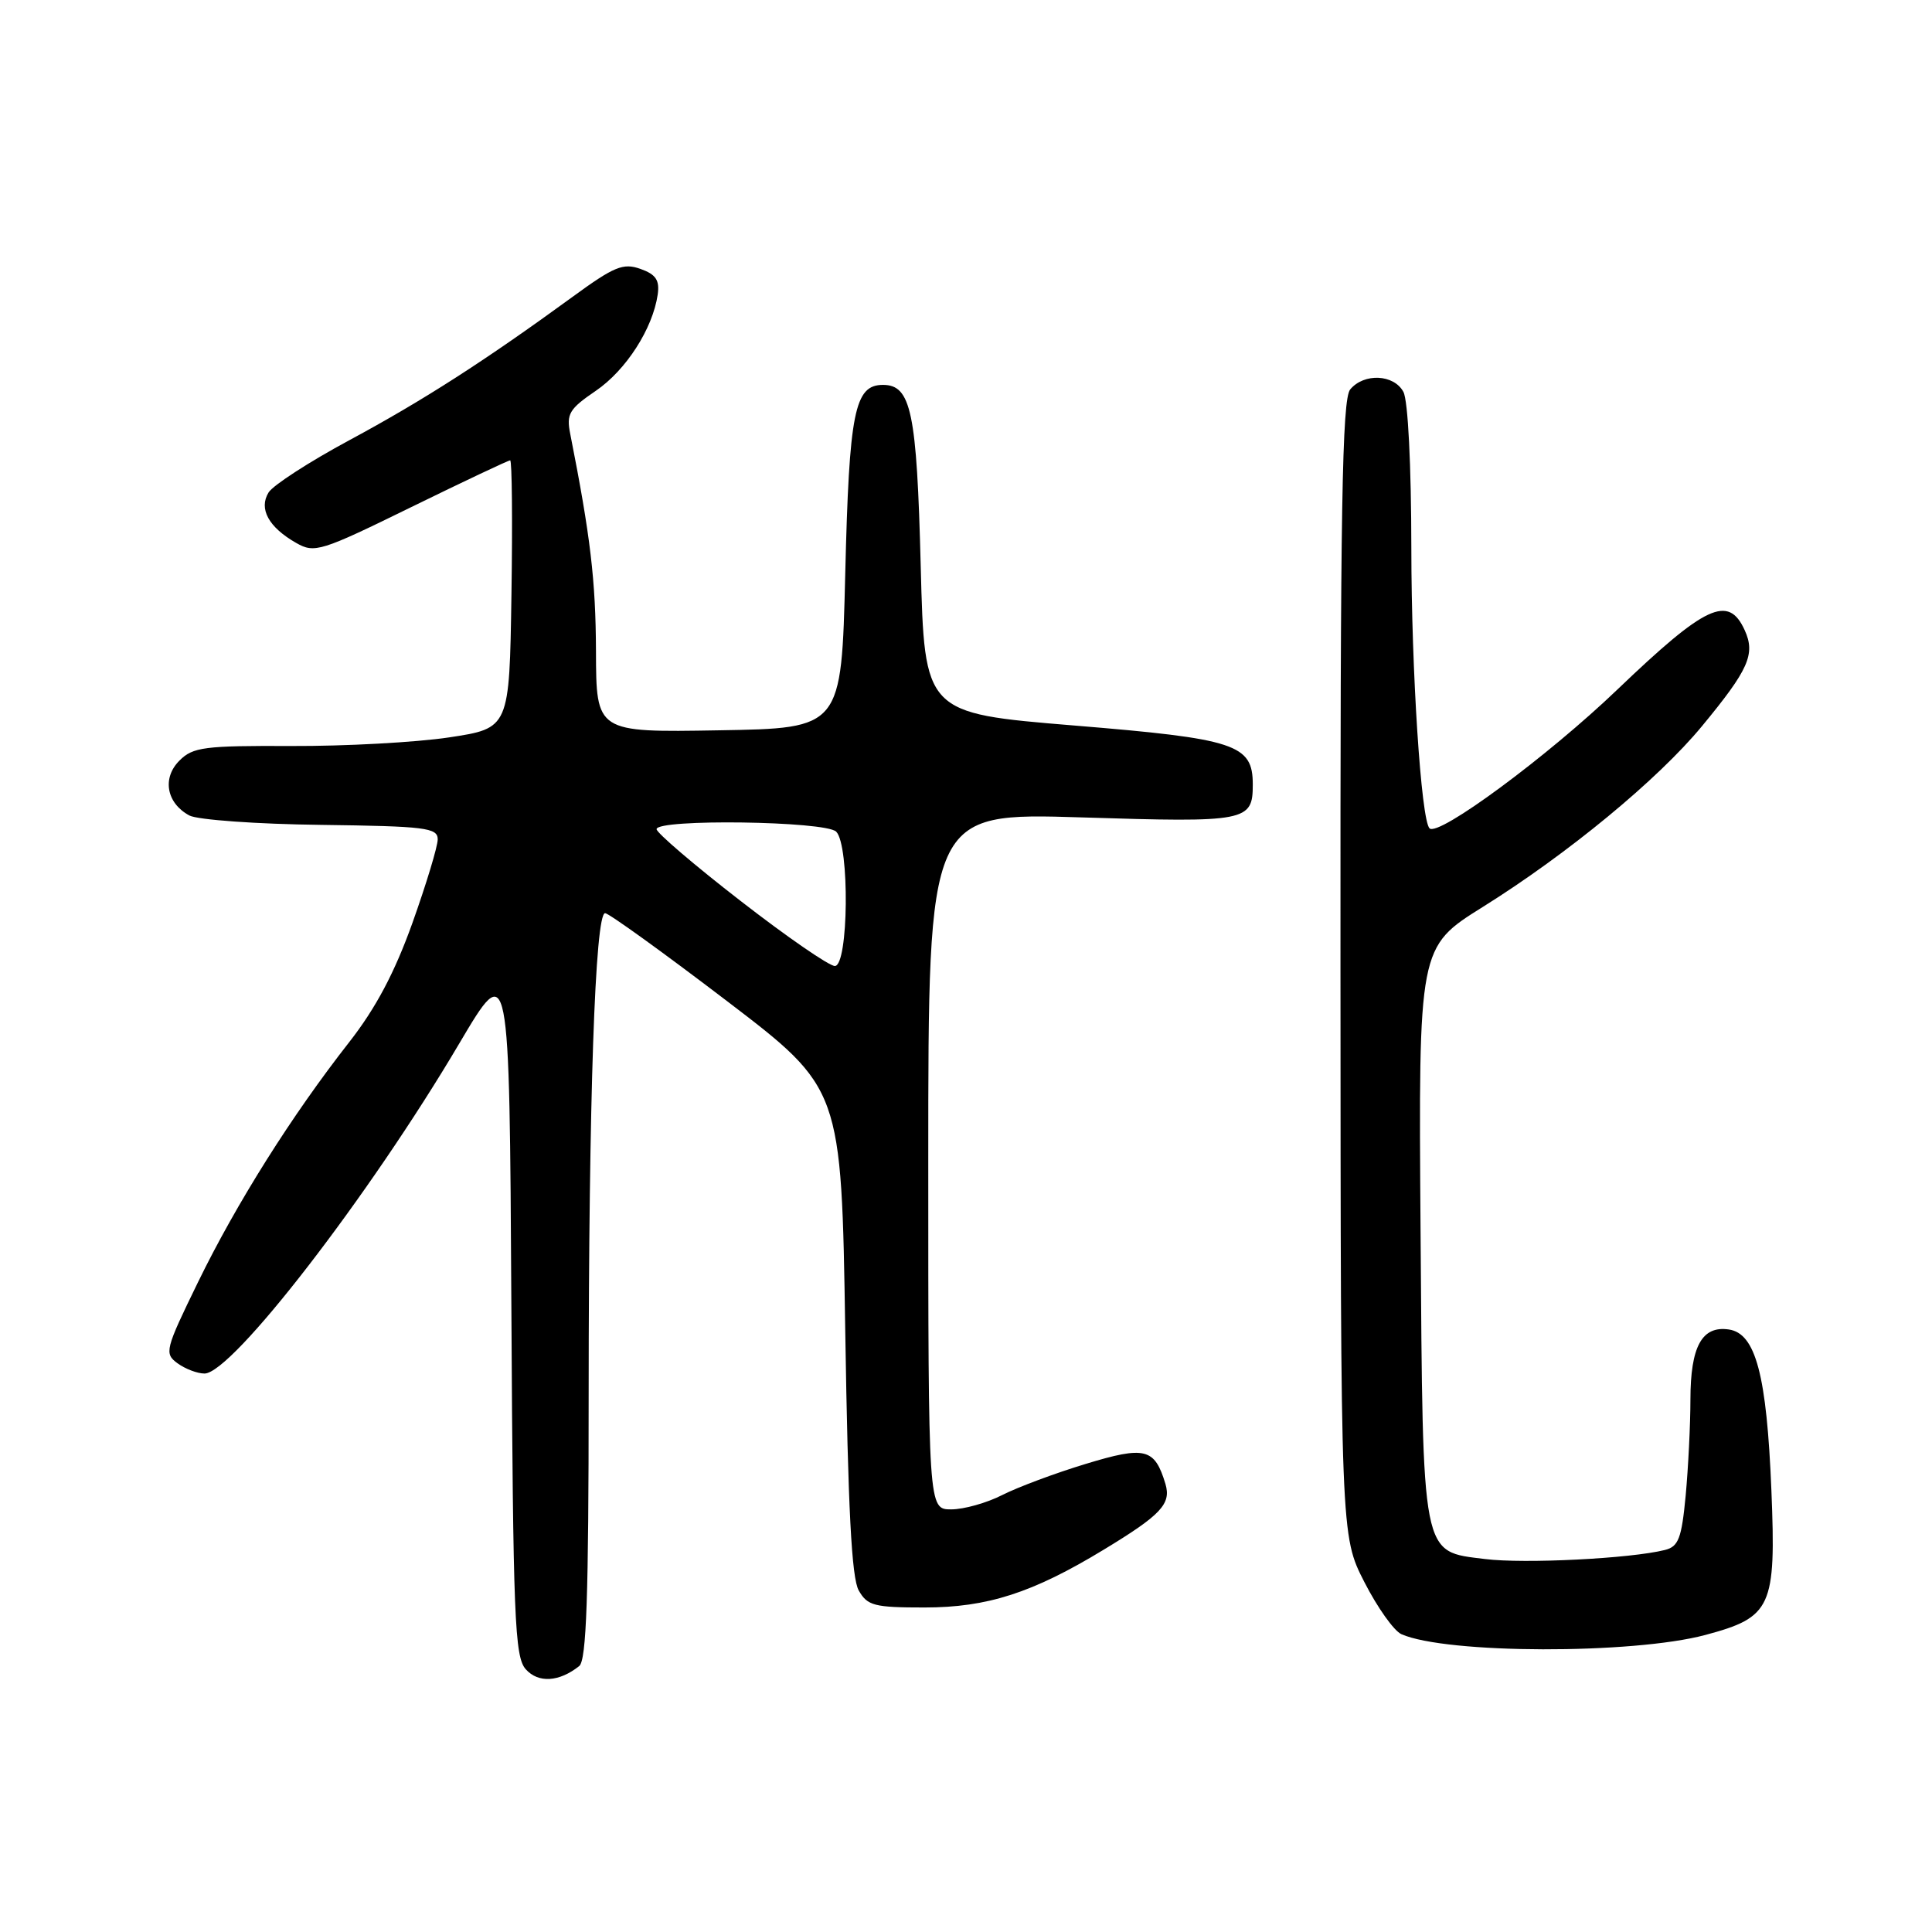 <?xml version="1.0" encoding="UTF-8" standalone="no"?>
<!DOCTYPE svg PUBLIC "-//W3C//DTD SVG 1.1//EN" "http://www.w3.org/Graphics/SVG/1.1/DTD/svg11.dtd" >
<svg xmlns="http://www.w3.org/2000/svg" xmlns:xlink="http://www.w3.org/1999/xlink" version="1.1" viewBox="0 0 256 256">
 <g >
 <path fill="currentColor"
d=" M 76.75 220.76 C 77.71 219.99 78.00 211.53 78.00 184.63 C 78.01 145.72 78.85 121.00 80.18 121.00 C 80.66 121.00 87.90 126.22 96.28 132.61 C 111.50 144.22 111.50 144.22 112.00 176.36 C 112.37 199.92 112.84 209.10 113.79 210.75 C 114.94 212.77 115.84 213.00 122.50 213.00 C 130.83 213.00 136.82 211.07 146.25 205.34 C 153.84 200.74 155.21 199.28 154.43 196.64 C 153.00 191.89 151.76 191.57 143.85 193.98 C 139.82 195.20 134.85 197.06 132.80 198.10 C 130.75 199.15 127.71 200.00 126.04 200.00 C 123.00 200.00 123.00 200.00 123.00 153.84 C 123.00 107.68 123.00 107.68 143.33 108.31 C 165.22 109.00 166.00 108.85 166.00 103.95 C 166.00 98.63 163.77 97.89 142.28 96.13 C 122.50 94.50 122.50 94.50 122.00 75.00 C 121.48 54.59 120.73 51.00 117.00 51.00 C 113.23 51.00 112.52 54.55 112.00 76.00 C 111.50 96.50 111.50 96.50 95.25 96.77 C 79.00 97.05 79.00 97.05 78.97 86.27 C 78.93 76.91 78.25 71.11 75.56 57.50 C 75.03 54.84 75.42 54.19 78.94 51.79 C 82.96 49.05 86.49 43.55 87.15 39.03 C 87.42 37.12 86.91 36.36 84.86 35.63 C 82.57 34.82 81.39 35.30 75.86 39.34 C 64.23 47.82 56.04 53.08 46.31 58.32 C 41.01 61.17 36.19 64.29 35.59 65.25 C 34.25 67.42 35.60 69.87 39.26 71.95 C 41.68 73.33 42.51 73.07 54.48 67.20 C 61.45 63.79 67.35 61.00 67.60 61.00 C 67.84 61.00 67.92 68.99 67.77 78.75 C 67.50 96.50 67.50 96.50 59.50 97.71 C 55.10 98.37 45.71 98.88 38.63 98.85 C 27.08 98.80 25.56 98.99 23.78 100.78 C 21.45 103.10 22.06 106.43 25.10 108.06 C 26.19 108.63 34.03 109.20 42.53 109.30 C 56.37 109.48 57.99 109.68 58.00 111.21 C 58.00 112.15 56.49 117.13 54.65 122.29 C 52.29 128.88 49.81 133.56 46.28 138.08 C 38.67 147.79 31.33 159.45 26.24 169.89 C 21.87 178.85 21.75 179.34 23.52 180.64 C 24.55 181.39 26.15 182.00 27.10 182.00 C 30.75 182.00 48.94 158.44 60.86 138.26 C 67.50 127.03 67.50 127.03 67.76 173.20 C 67.99 214.55 68.19 219.56 69.68 221.20 C 71.35 223.05 74.10 222.87 76.75 220.76 Z  M 225.97 216.64 C 234.75 214.29 235.35 212.97 234.72 197.50 C 234.10 182.19 232.64 176.66 229.06 176.16 C 225.51 175.65 224.00 178.42 223.99 185.44 C 223.99 188.77 223.70 194.50 223.36 198.18 C 222.82 203.86 222.41 204.93 220.61 205.38 C 216.06 206.52 201.99 207.23 196.77 206.58 C 188.29 205.52 188.55 206.80 188.23 163.00 C 187.96 125.50 187.96 125.50 196.47 120.18 C 207.74 113.14 219.69 103.29 225.52 96.22 C 231.71 88.73 232.63 86.67 231.18 83.50 C 229.02 78.76 226.01 80.17 214.32 91.36 C 205.09 100.21 190.59 110.92 189.42 109.76 C 188.30 108.63 187.02 88.93 187.01 72.68 C 187.00 61.64 186.57 53.07 185.96 51.93 C 184.71 49.59 180.74 49.40 178.91 51.60 C 177.83 52.91 177.59 67.23 177.62 128.35 C 177.65 203.50 177.65 203.50 180.78 209.62 C 182.50 212.99 184.71 216.11 185.70 216.54 C 191.64 219.16 216.32 219.22 225.97 216.64 Z  M 98.12 119.37 C 92.00 114.63 87.00 110.35 87.00 109.87 C 87.00 108.48 109.39 108.79 110.80 110.20 C 112.60 112.00 112.44 128.00 110.62 128.00 C 109.86 128.00 104.24 124.12 98.12 119.37 Z "/>
</g>
</svg>